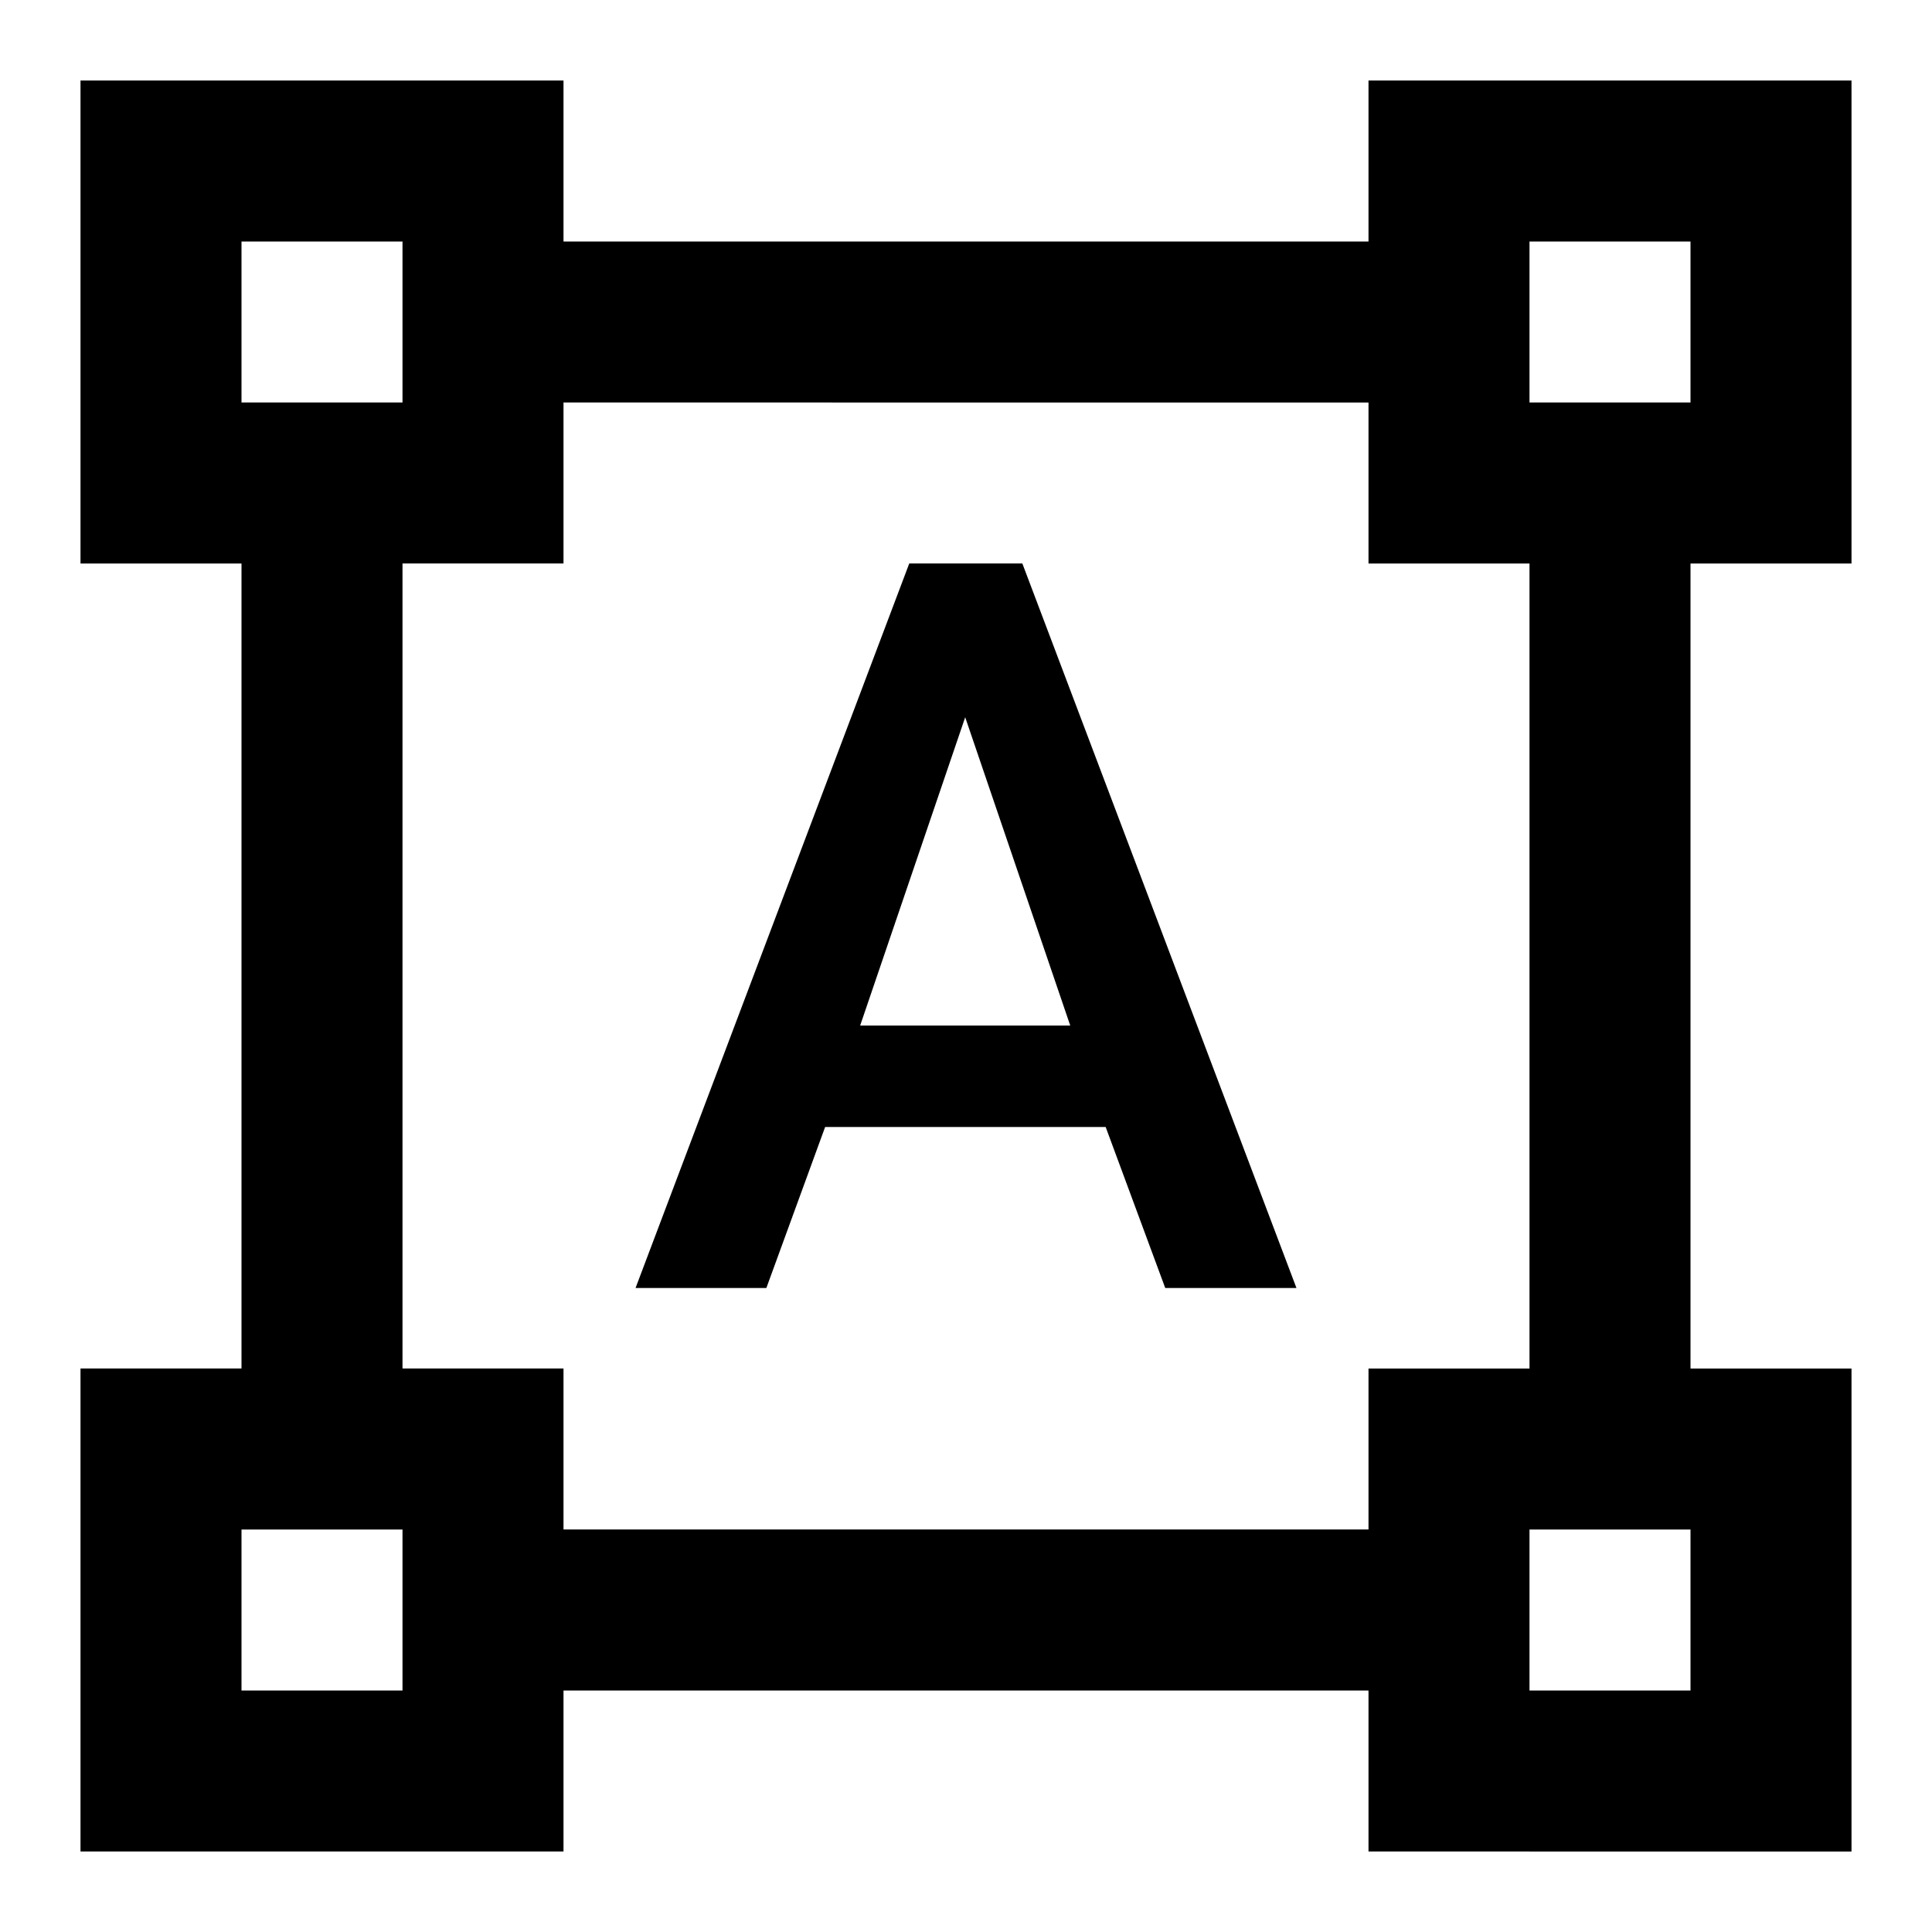 <svg xmlns="http://www.w3.org/2000/svg" width="48" height="48" viewBox="0 0 48 48">
  <path d="M46 14h-4v20h4v12H34v-4H14v4H2V34h4V14H2V2h12v4h20V2h12v12zM6 6v4h4V6H6zm4 36v-4H6v4h4zm24-4v-4h4V14h-4v-4H14v4h-4v20h4v4h20zm8 4v-4h-4v4h4zm-4-32h4V6h-4v4zM27.47 28H20.5l-1.46 4h-3.25l6.8-18h2.81l6.81 18h-3.26l-1.48-4zm-6.1-2.52h5.22l-2.61-7.66-2.61 7.66z"/>
</svg>
